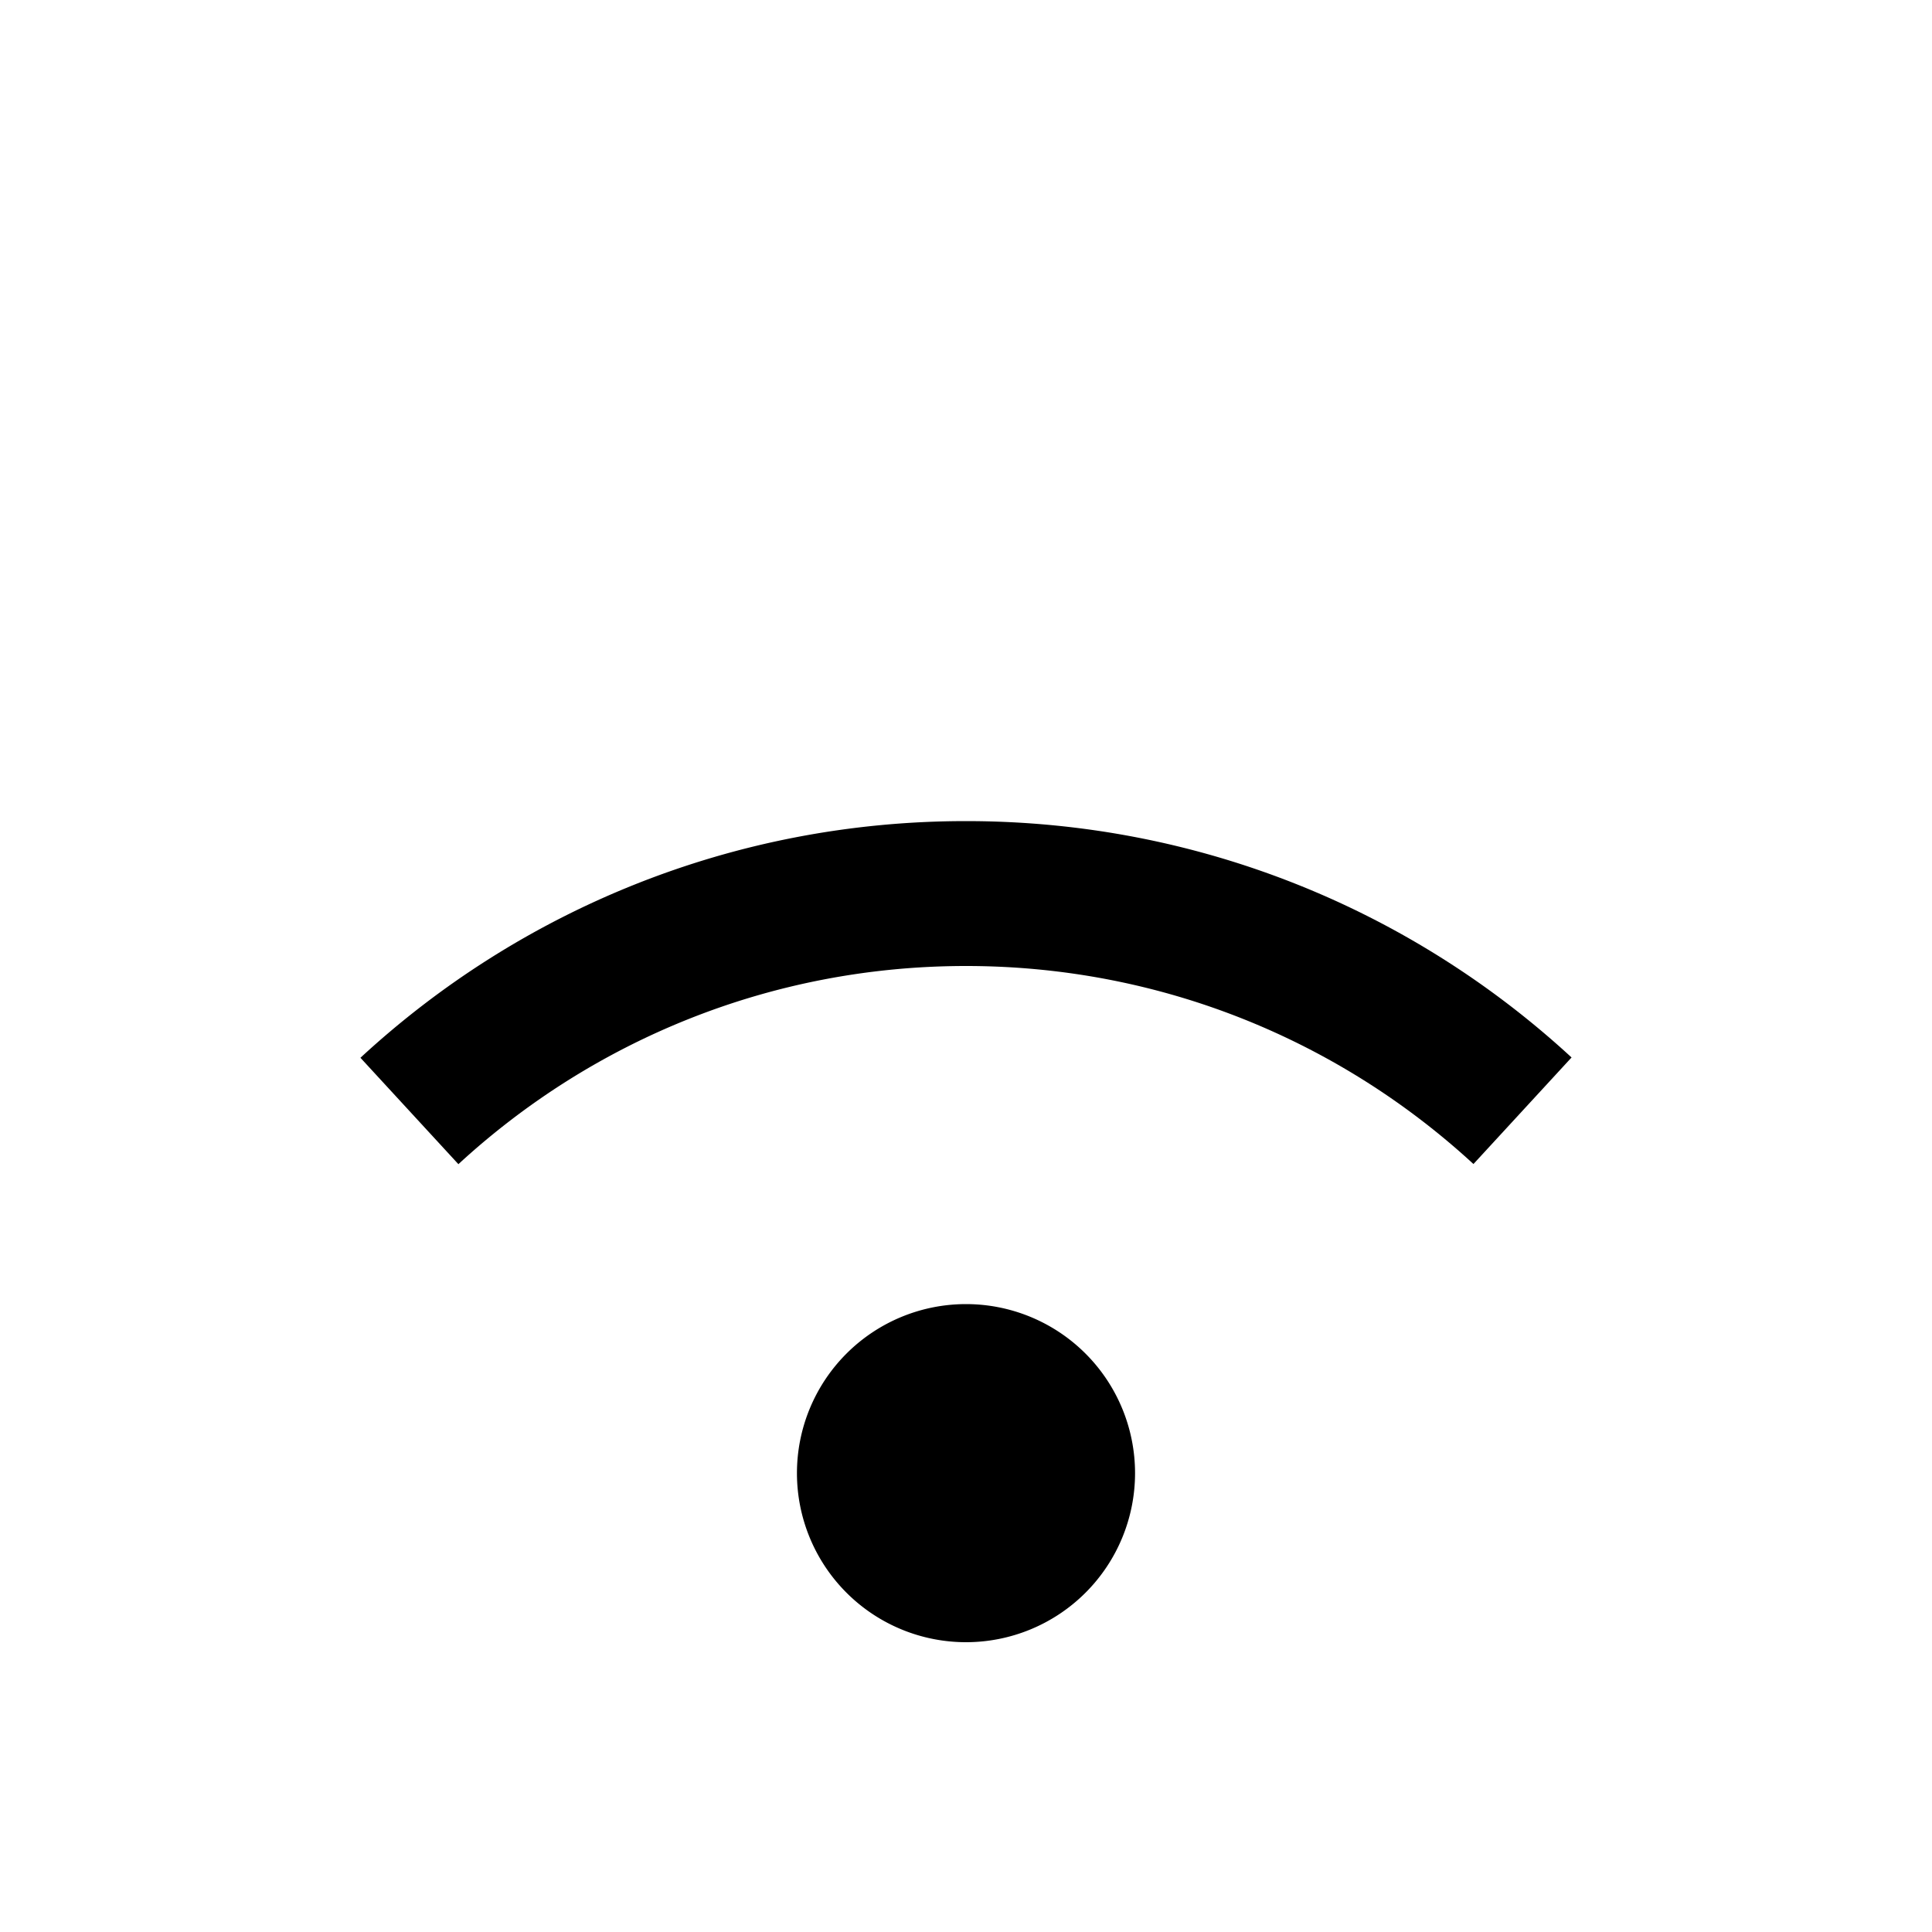 <svg xmlns="http://www.w3.org/2000/svg" width="24" height="24" viewBox="0 0 640 512">
    <path d="M151.9 321.6C196.1 280.9 255.1 256 320 256s123.9 24.9 168.1 65.6l32.5-35.3C467.9 237.7 397.4 208 320 208s-147.9 29.7-200.6 78.4l32.5 35.3zM320 480a56 56 0 1 0 0-112 56 56 0 1 0 0 112z"/>
</svg>
